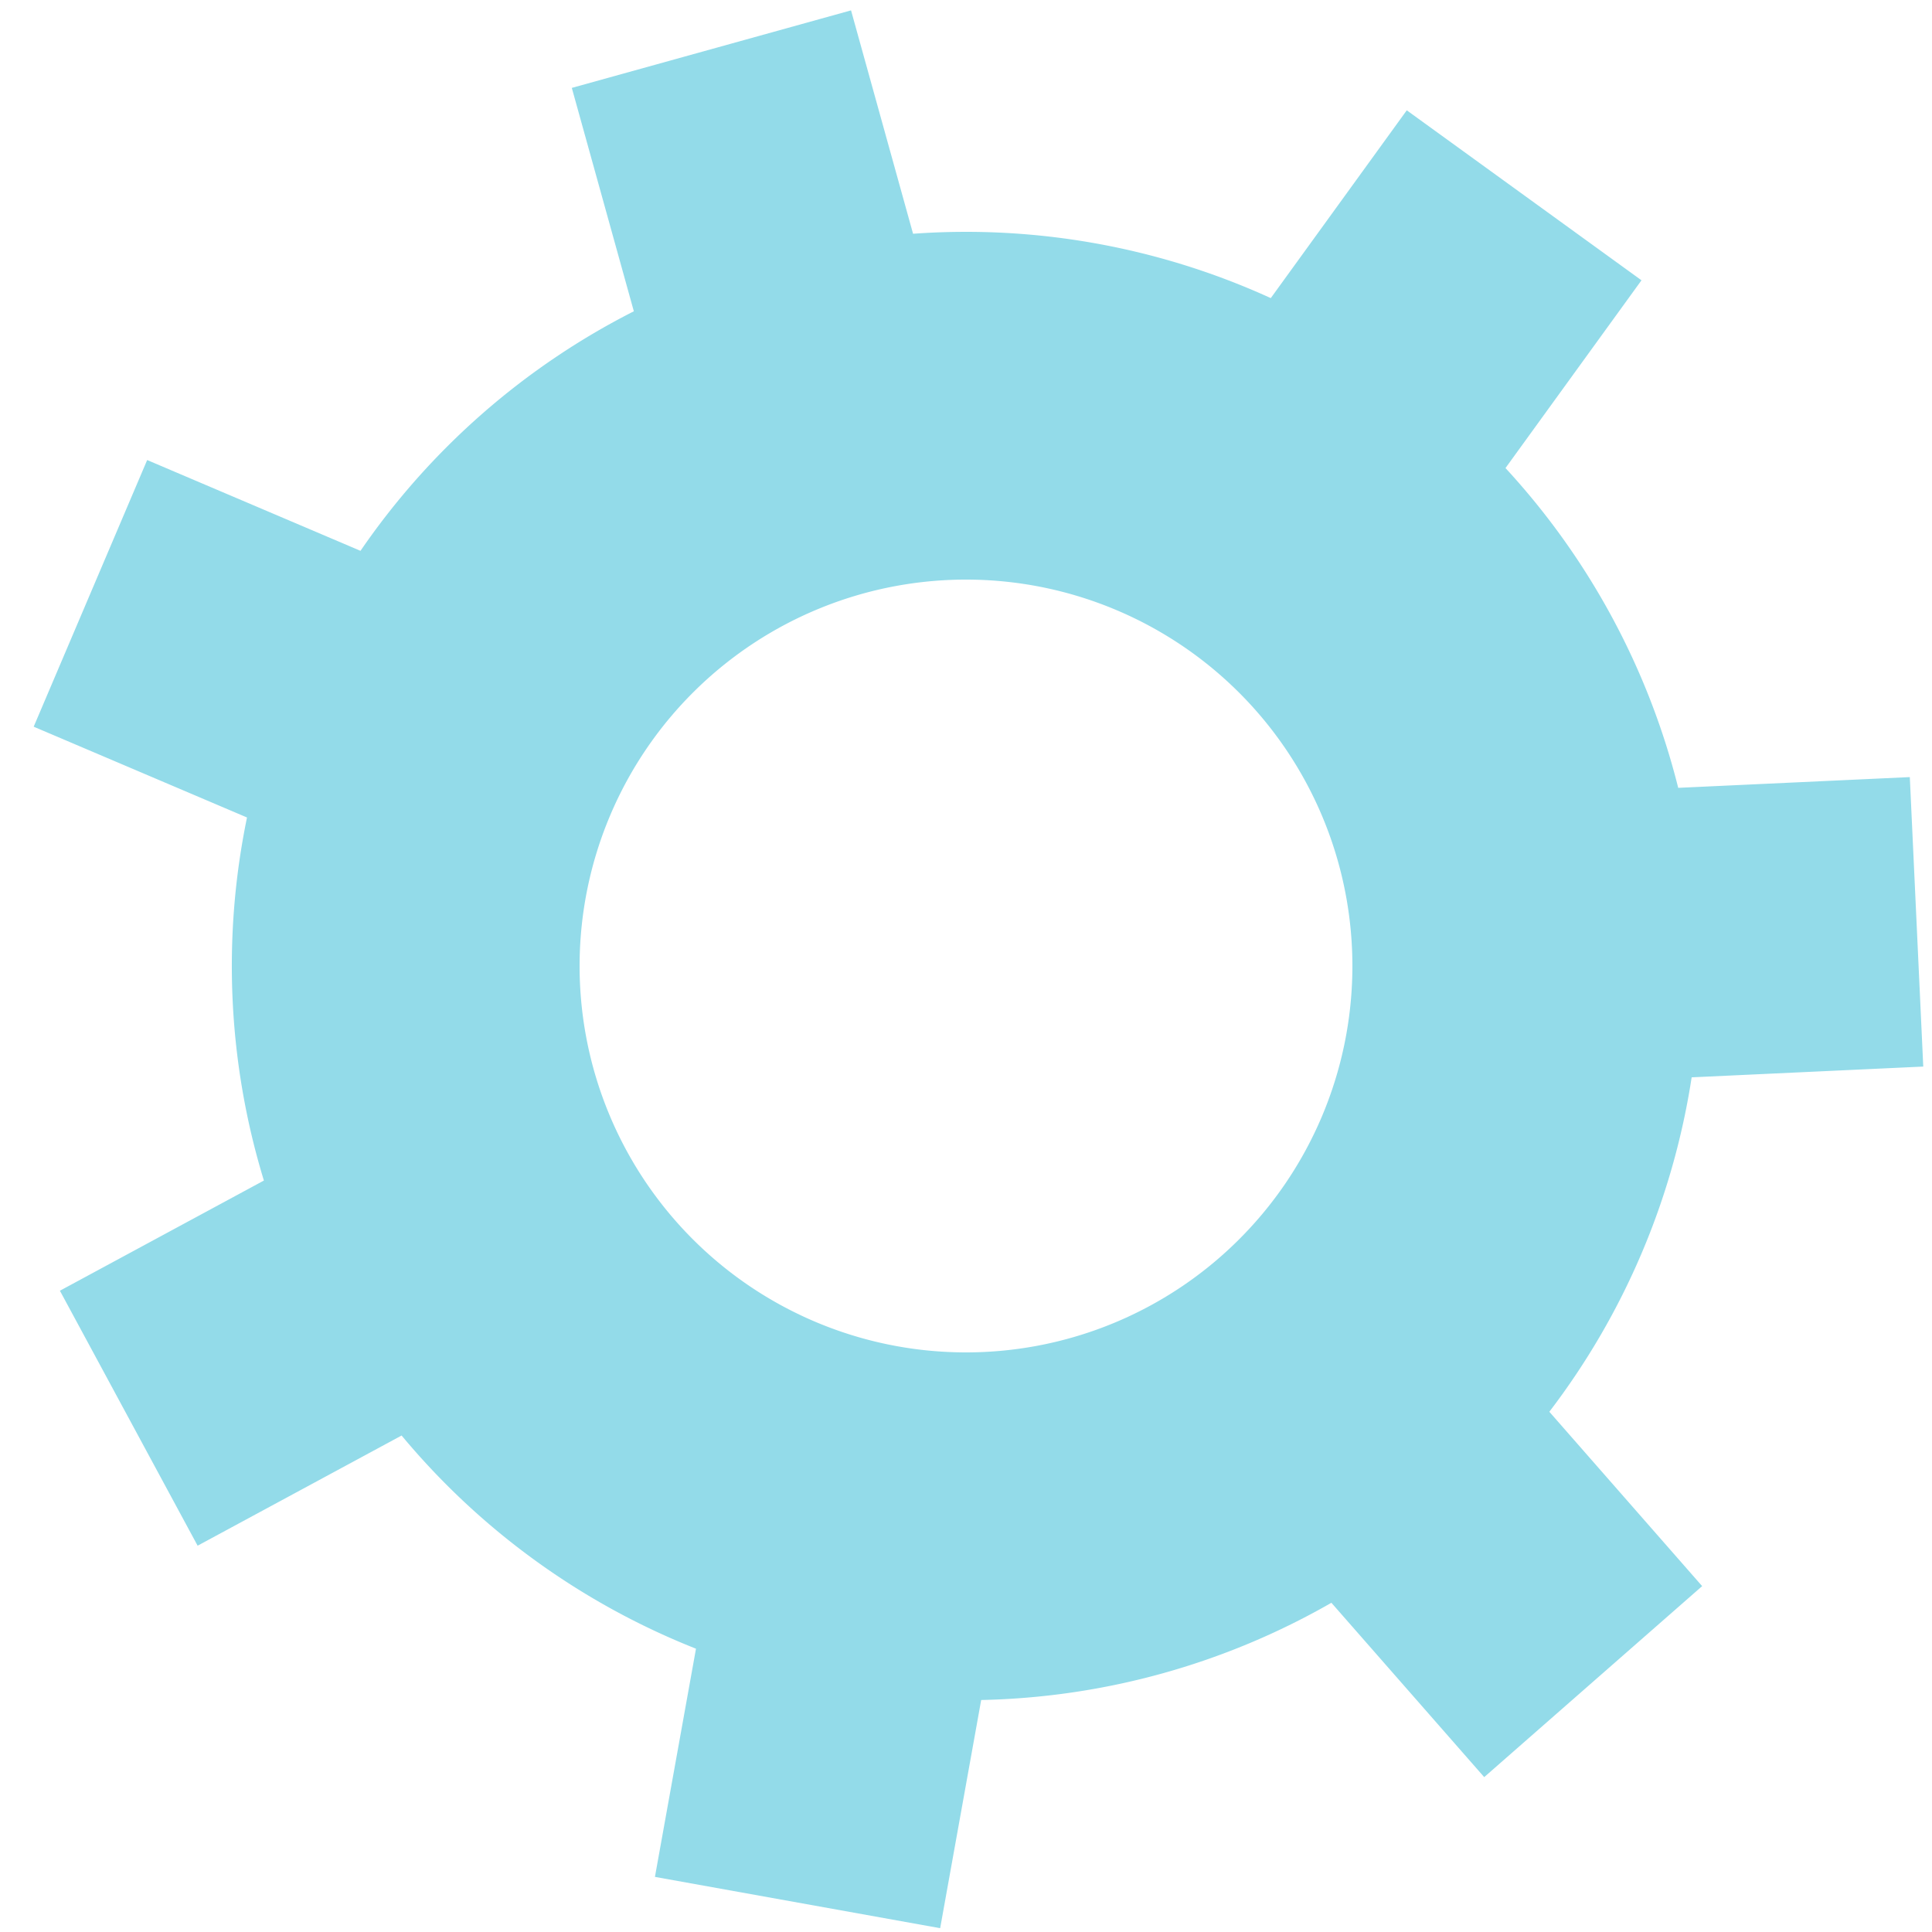 <svg class="lds-gear" width="200px"  height="200px"  xmlns="http://www.w3.org/2000/svg" xmlns:xlink="http://www.w3.org/1999/xlink" viewBox="0 0 100 100" preserveAspectRatio="xMidYMid" style="background: none;"><g transform="translate(50 50)">
<g transform="rotate(203.054)">
<animateTransform attributeName="transform" type="rotate" values="0;360" keyTimes="0;1" dur="2.6s" repeatCount="indefinite"></animateTransform><path d="M37.253 -7.5 L49.253 -7.5 L49.253 7.5 L37.253 7.5 A38 38 0 0 1 29.09 24.449 L29.09 24.449 L36.572 33.831 L24.845 43.183 L17.363 33.801 A38 38 0 0 1 -0.978 37.987 L-0.978 37.987 L-3.648 49.687 L-18.272 46.349 L-15.601 34.65 A38 38 0 0 1 -30.309 22.921 L-30.309 22.921 L-41.121 28.127 L-47.629 14.613 L-36.817 9.406 A38 38 0 0 1 -36.817 -9.406 L-36.817 -9.406 L-47.629 -14.613 L-41.121 -28.127 L-30.309 -22.921 A38 38 0 0 1 -15.601 -34.65 L-15.601 -34.65 L-18.272 -46.349 L-3.648 -49.687 L-0.978 -37.987 A38 38 0 0 1 17.363 -33.801 L17.363 -33.801 L24.845 -43.183 L36.572 -33.831 L29.09 -24.449 A38 38 0 0 1 37.253 -7.5 M0 -20A20 20 0 1 0 0 20 A20 20 0 1 0 0 -20" fill="#93dbe9"></path></g></g></svg>